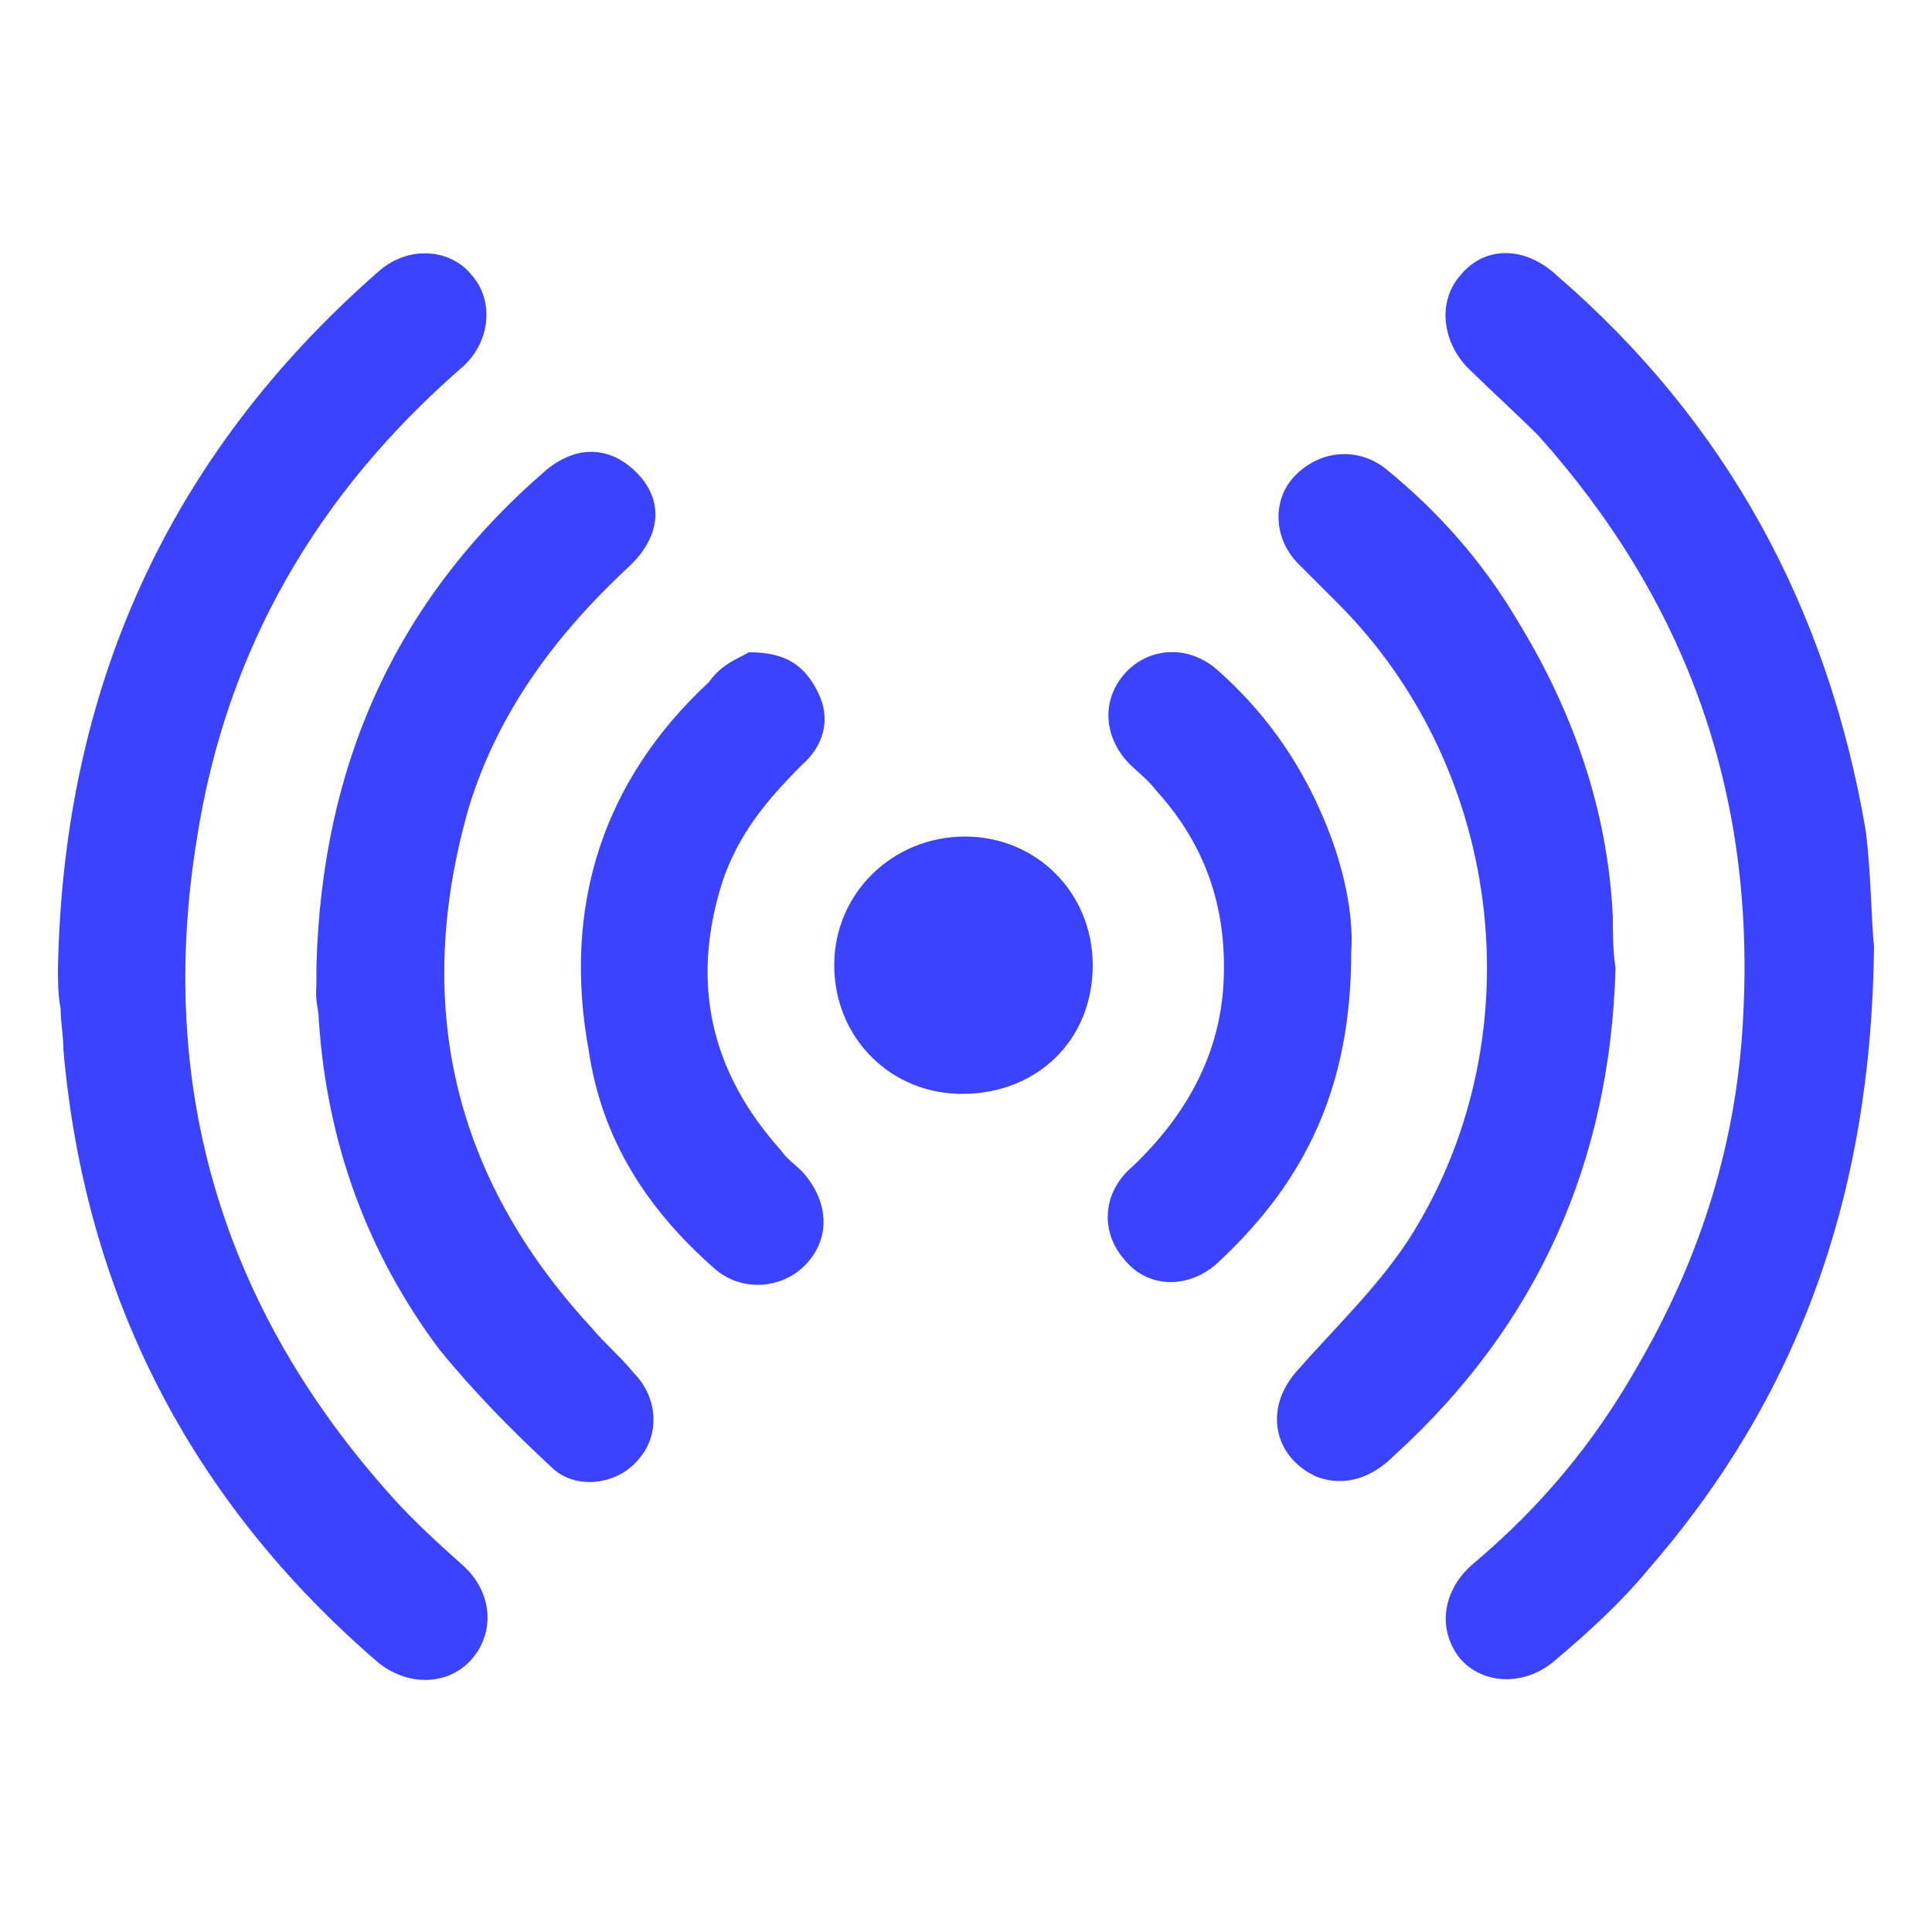 <?xml version="1.0" encoding="UTF-8"?> <svg xmlns="http://www.w3.org/2000/svg" xmlns:xlink="http://www.w3.org/1999/xlink" version="1.1" id="Layer_1" x="0px" y="0px" viewBox="0 0 500 500" style="enable-background:new 0 0 500 500;" xml:space="preserve"> <style type="text/css"> .st0{fill:#3B43FF;} </style> <g> <path class="st0" d="M485,245c-0.7,65.1-20,117.1-58.7,161.5c-6.9,8.3-15.2,15.9-23.5,22.9c-7.6,6.9-18.6,6.9-24.8,0 c-6.2-7.6-4.8-18,3.5-24.9c17.3-14.6,31.1-31.2,42.1-50.6c16.6-28.4,26.2-58.9,27.6-92.2c2.8-57.5-15.2-106.7-53.1-149 c-5.5-5.5-11.7-11.1-17.3-16.6c-7.6-6.9-9-18-2.8-24.9c6.2-7.6,16.6-7.6,24.8,0c44.2,38.1,70.4,86.6,80.1,144.1 C484.3,227,484.3,238.8,485,245z"></path> <path class="st0" d="M15,250.6c1.4-72.1,28.3-132.4,82.8-180.2c7.6-6.9,18.6-6.2,24.2,0.7c6.2,6.9,4.8,18-2.8,24.3 c-37.3,32.6-60.7,72.8-68.3,122c-10.4,64.4,6.9,121.3,50.4,169.8c5.5,6.2,12.4,12.5,18.6,18c7.6,6.9,8.3,17.3,2.1,24.3 c-6.2,6.9-16.6,6.9-24.2,0.7c-48.3-41.6-75.9-94.9-81.4-158.7c0-3.5-0.7-6.9-0.7-10.4C15,257.5,15,254,15,250.6z"></path> <path class="st0" d="M81.9,249.9c1.4-51.3,20-94.2,59.4-128.2c8.3-6.9,17.3-6.2,24.2,1.4c6.2,6.9,5.5,15.9-2.8,23.6 c-18.6,17.3-33.8,37.4-41.4,62.4c-14.5,50.6-4.1,95.6,31.7,134.4c3.5,4.2,7.6,7.6,11,11.8c6.2,6.2,6.9,15.9,1.4,22.2 c-5.5,6.9-16.6,8.3-22.8,2.1c-10.4-9.7-20-19.4-29-30.5c-18.6-24.9-29-53.4-31.1-85.2c0-2.1-0.7-4.2-0.7-6.9 C81.9,254.7,81.9,252.6,81.9,249.9z"></path> <path class="st0" d="M418.1,250.6c-1.4,49.9-20,92.2-57.3,126.1c-5.5,5.5-12.4,8.3-20,5.5c-11-4.9-13.8-17.3-5.5-27 c9.7-11.1,20.7-21.5,29-34c33.1-51.3,25.5-121.3-17.9-164.9c-3.5-3.5-6.9-6.9-10.4-10.4c-6.2-6.2-6.9-15.9-1.4-22.2 c6.2-6.9,15.9-8.3,23.5-2.8c13.8,11.1,25.5,24.3,34.5,39.5c14.5,23.6,23.5,49.2,24.8,76.9C417.4,241.6,417.4,245.7,418.1,250.6z"></path> <path class="st0" d="M349.7,246.4c0,34.7-11.7,58.9-33.8,79.7c-7.6,7.6-18.6,7.6-24.8,0c-6.2-6.9-6.2-17.3,2.1-24.3 c13.8-13.2,22.8-29.1,23.5-48.5c0.7-18.7-4.8-34.7-17.3-48.5c-2.1-2.8-4.8-4.9-6.9-6.9c-6.9-6.9-7.6-16.6-1.4-23.6 c6.2-6.9,16.6-7.6,24.2-0.7c11.7,10.4,20.7,22.9,26.9,37.4C347.7,223.5,350.4,236.7,349.7,246.4z"></path> <path class="st0" d="M193.8,168.8c9.7,0,14.5,3.5,17.9,10.4c3.5,6.9,1.4,13.9-4.1,18.7c-9,9-16.6,18-20.7,30.5 c-8.3,26.3-2.8,49.2,15.2,69.3c1.4,2.1,3.5,3.5,5.5,5.5c6.9,7.6,7.6,17.3,0.7,24.3c-6.2,6.2-16.6,6.9-23.5,0.7 c-17.3-15.2-29-33.3-32.4-56.1c-6.9-37.4,3.5-70,31.1-95.6C186.9,171.6,191.7,170.2,193.8,168.8z"></path> <path class="st0" d="M249,283.1c-18.6,0-33.1-14.6-33.1-33.3c0-18.7,15.2-33.3,33.8-33.3c18.6,0,33.1,14.6,33.1,33.3 C282.8,269.3,268.3,283.1,249,283.1z"></path> </g> </svg> 
